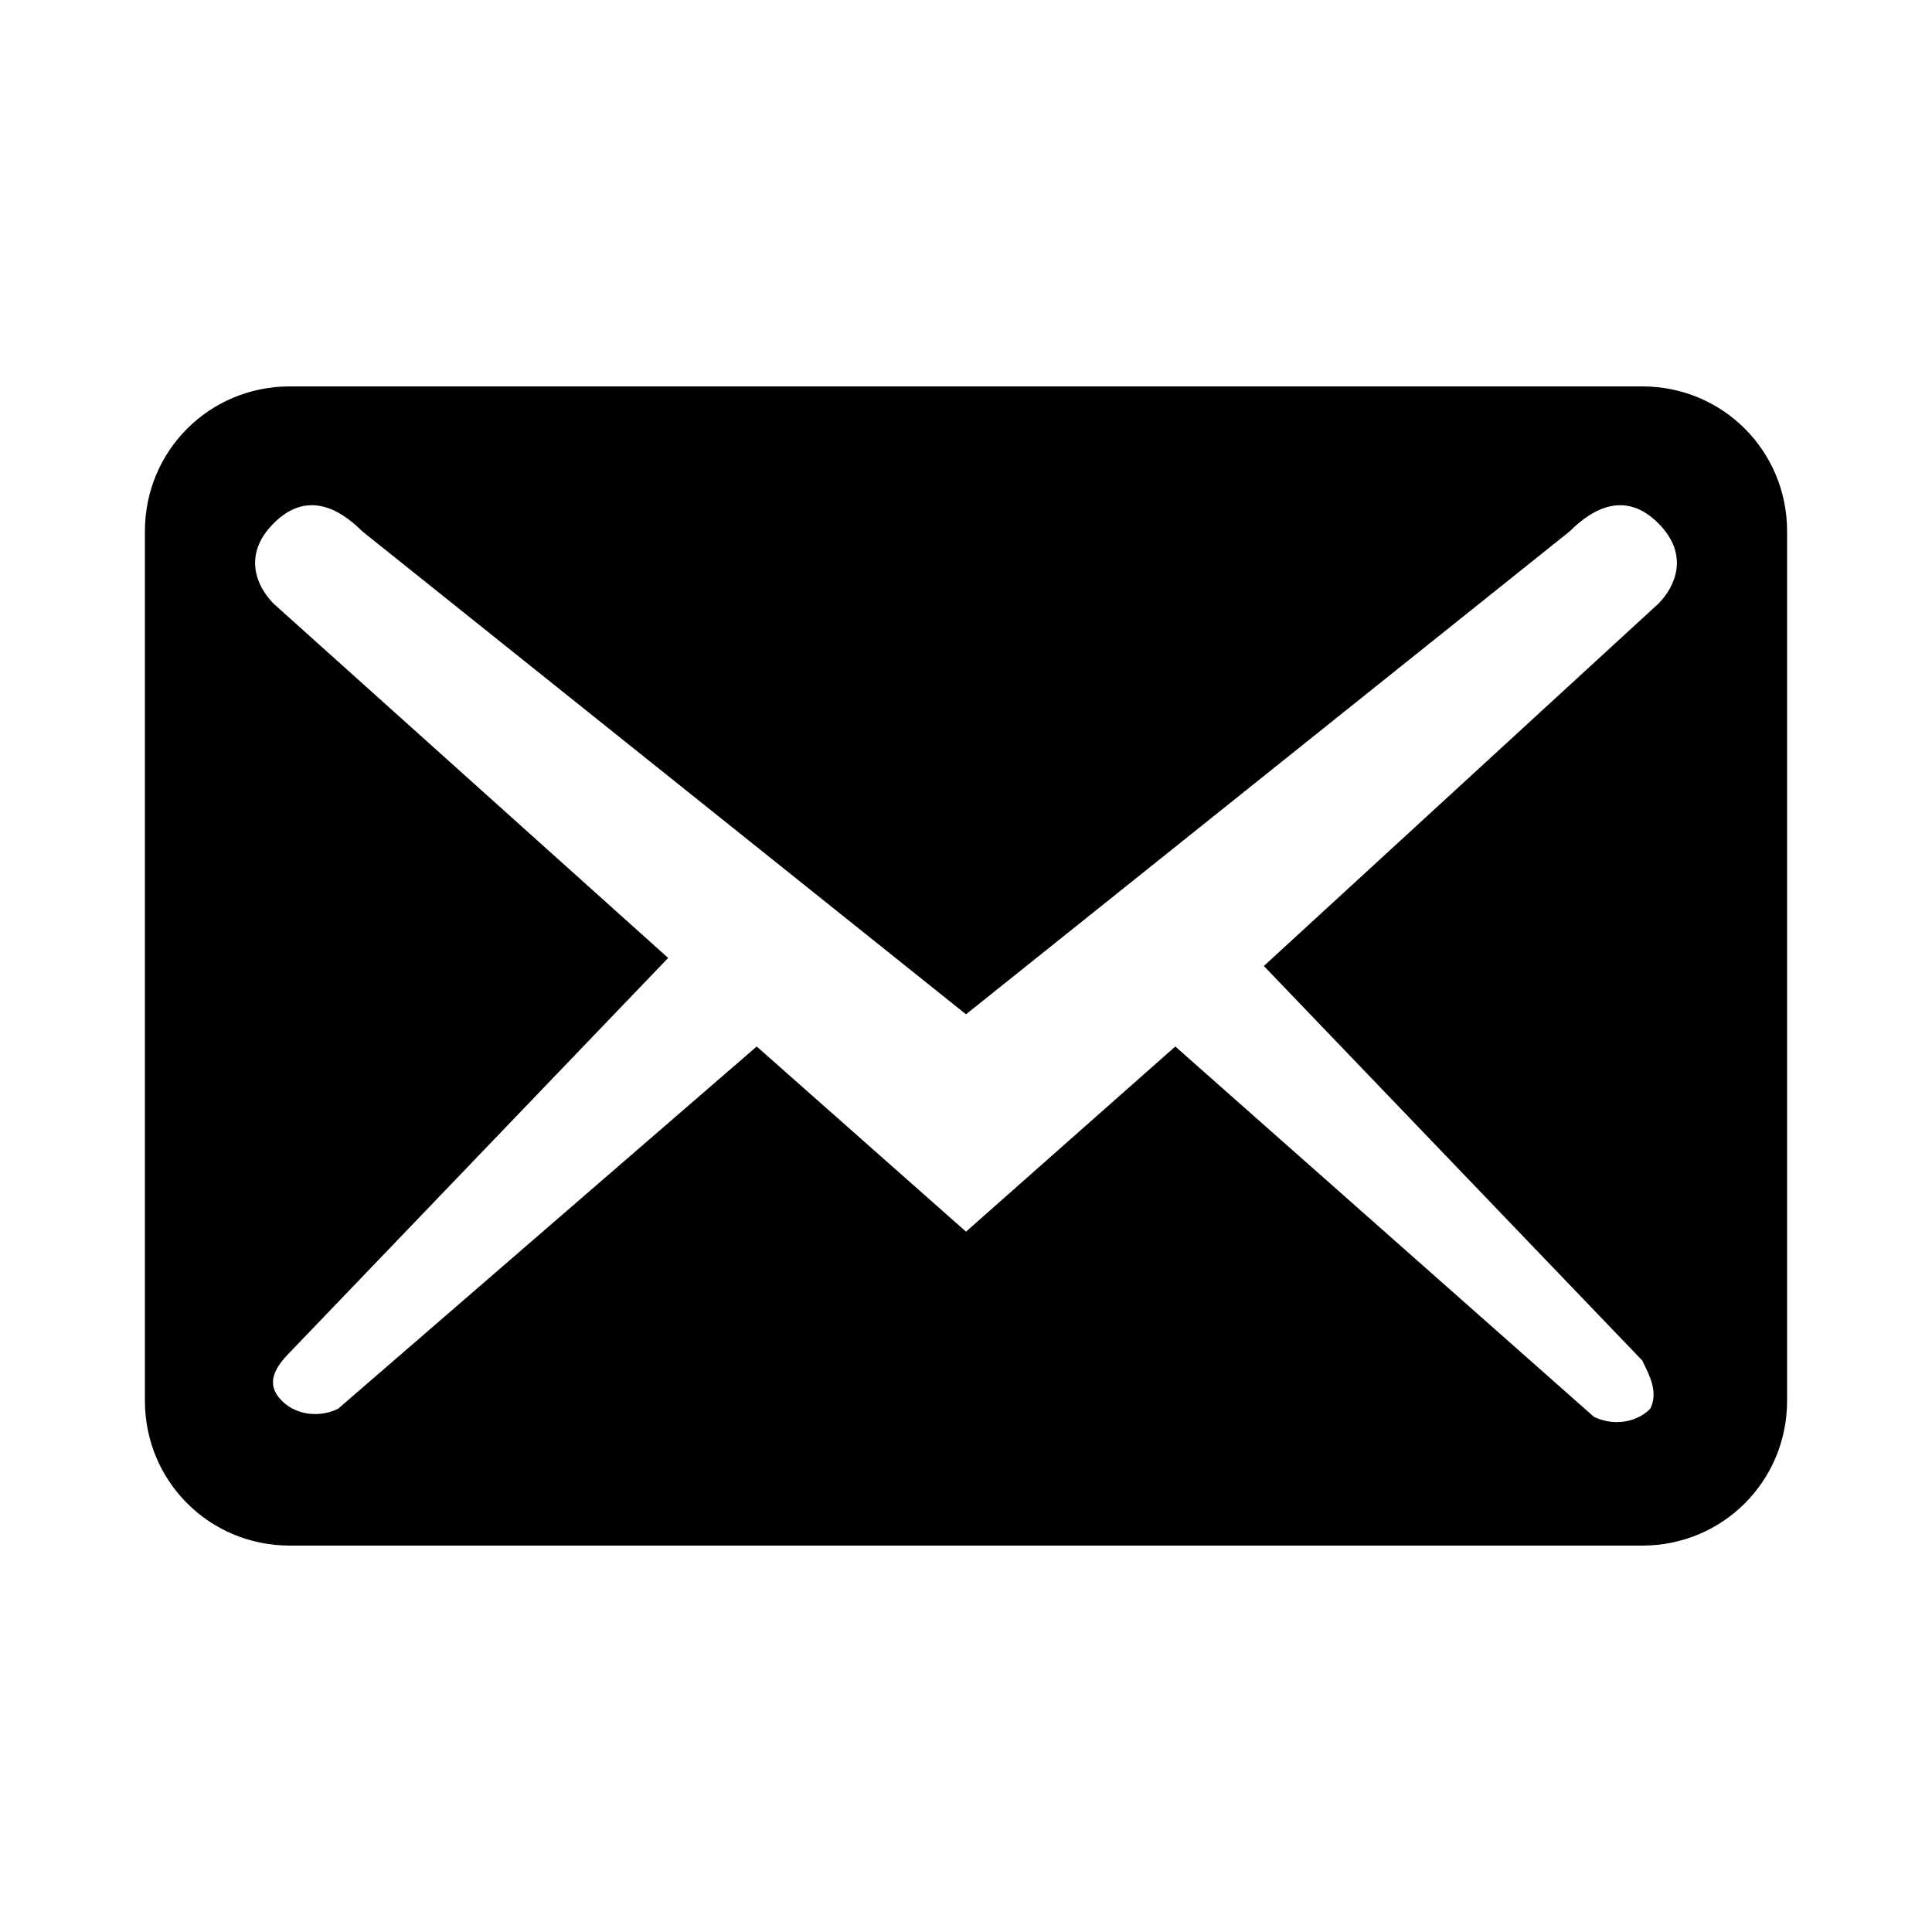 <?xml version="1.0" encoding="utf-8"?>
<!-- Generator: Adobe Illustrator 21.1.0, SVG Export Plug-In . SVG Version: 6.00 Build 0)  -->
<svg version="1.1" id="Layer_1" xmlns="http://www.w3.org/2000/svg" xmlns:xlink="http://www.w3.org/1999/xlink" x="0px" y="0px"
	 width="24px" height="24px" viewBox="0 0 24 24" enable-background="new 0 0 24 24" xml:space="preserve">
<title>email-alt</title>
<path d="M22.2,17.4V6.6c0-1-0.8-1.8-1.8-1.8H3.6c-1,0-1.8,0.8-1.8,1.8v10.8c0,1,0.8,1.8,1.8,1.8h16.8C21.4,19.2,22.2,18.4,22.2,17.4
	z M20.6,6.5c0.4,0.4,0.2,0.8,0,1l-4.9,4.5l4.7,4.9c0.1,0.2,0.2,0.4,0.1,0.6c-0.2,0.2-0.5,0.2-0.7,0.1L14.6,13L12,15.3L9.4,13
	l-5.2,4.5c-0.2,0.1-0.5,0.1-0.7-0.1c-0.2-0.2-0.1-0.4,0.1-0.6l4.7-4.9L3.4,7.5c-0.2-0.2-0.4-0.6,0-1c0.4-0.4,0.8-0.2,1.1,0.1l7.5,6
	l7.5-6C19.8,6.3,20.2,6.1,20.6,6.5z"/>
</svg>
